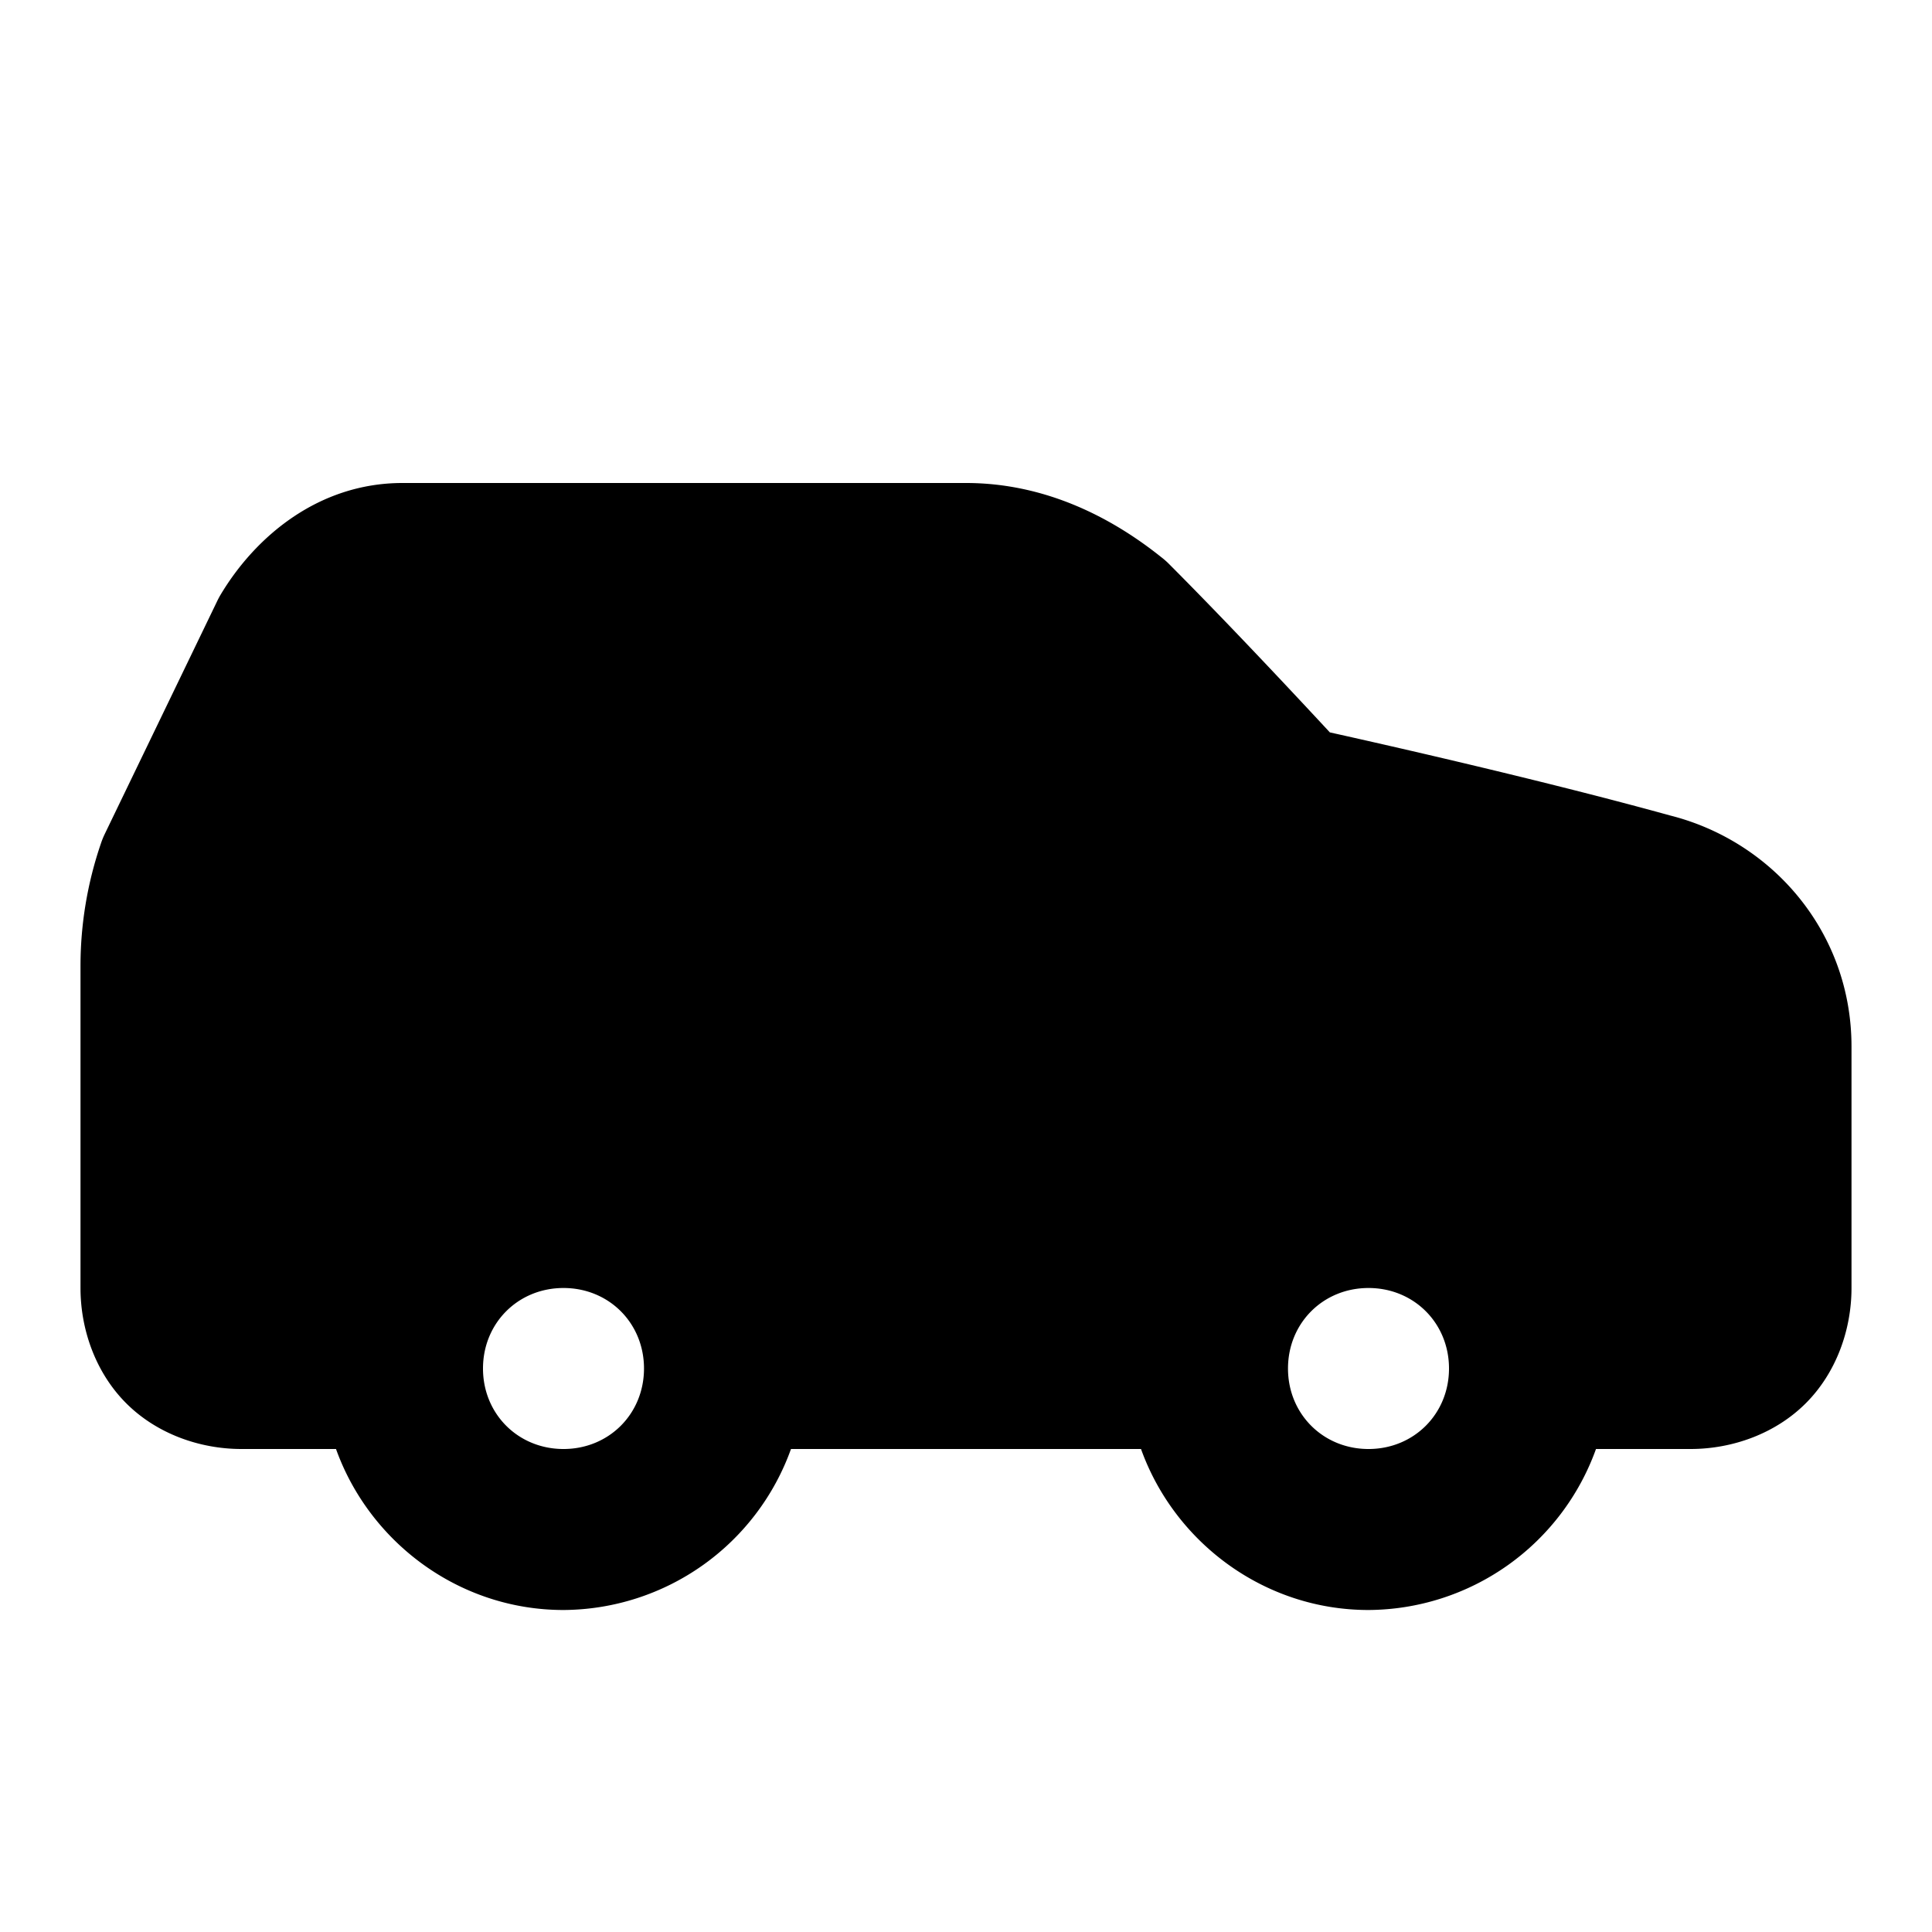 <svg xmlns="http://www.w3.org/2000/svg" width="24" height="24" viewBox="0 0 24 24">
  <path d="M5 6c-1.044 0-1.827.666-2.258 1.385a1 1 0 0 0-.043.08l-1.4 2.9a1 1 0 0 0-.045.112A4.7 4.7 0 0 0 1 12v4c0 .522.191 1.055.568 1.432S2.478 18 3 18h1.174c.416 1.16 1.53 2 2.826 2a3.02 3.02 0 0 0 2.826-2h4.348c.416 1.16 1.53 2 2.826 2a3.02 3.02 0 0 0 2.826-2H21c.522 0 1.055-.191 1.432-.568S23 16.522 23 16v-3c0-1.417-.98-2.549-2.254-2.87-1.725-.477-3.907-.961-4.226-1.032-.211-.227-1.175-1.268-2.012-2.106a1 1 0 0 0-.084-.072C13.81 6.429 12.986 6 12 6Zm2 10c.564 0 1 .436 1 1s-.436 1-1 1-1-.436-1-1 .436-1 1-1zm10 0c.564 0 1 .436 1 1s-.436 1-1 1-1-.436-1-1 .436-1 1-1z"/>
</svg>

